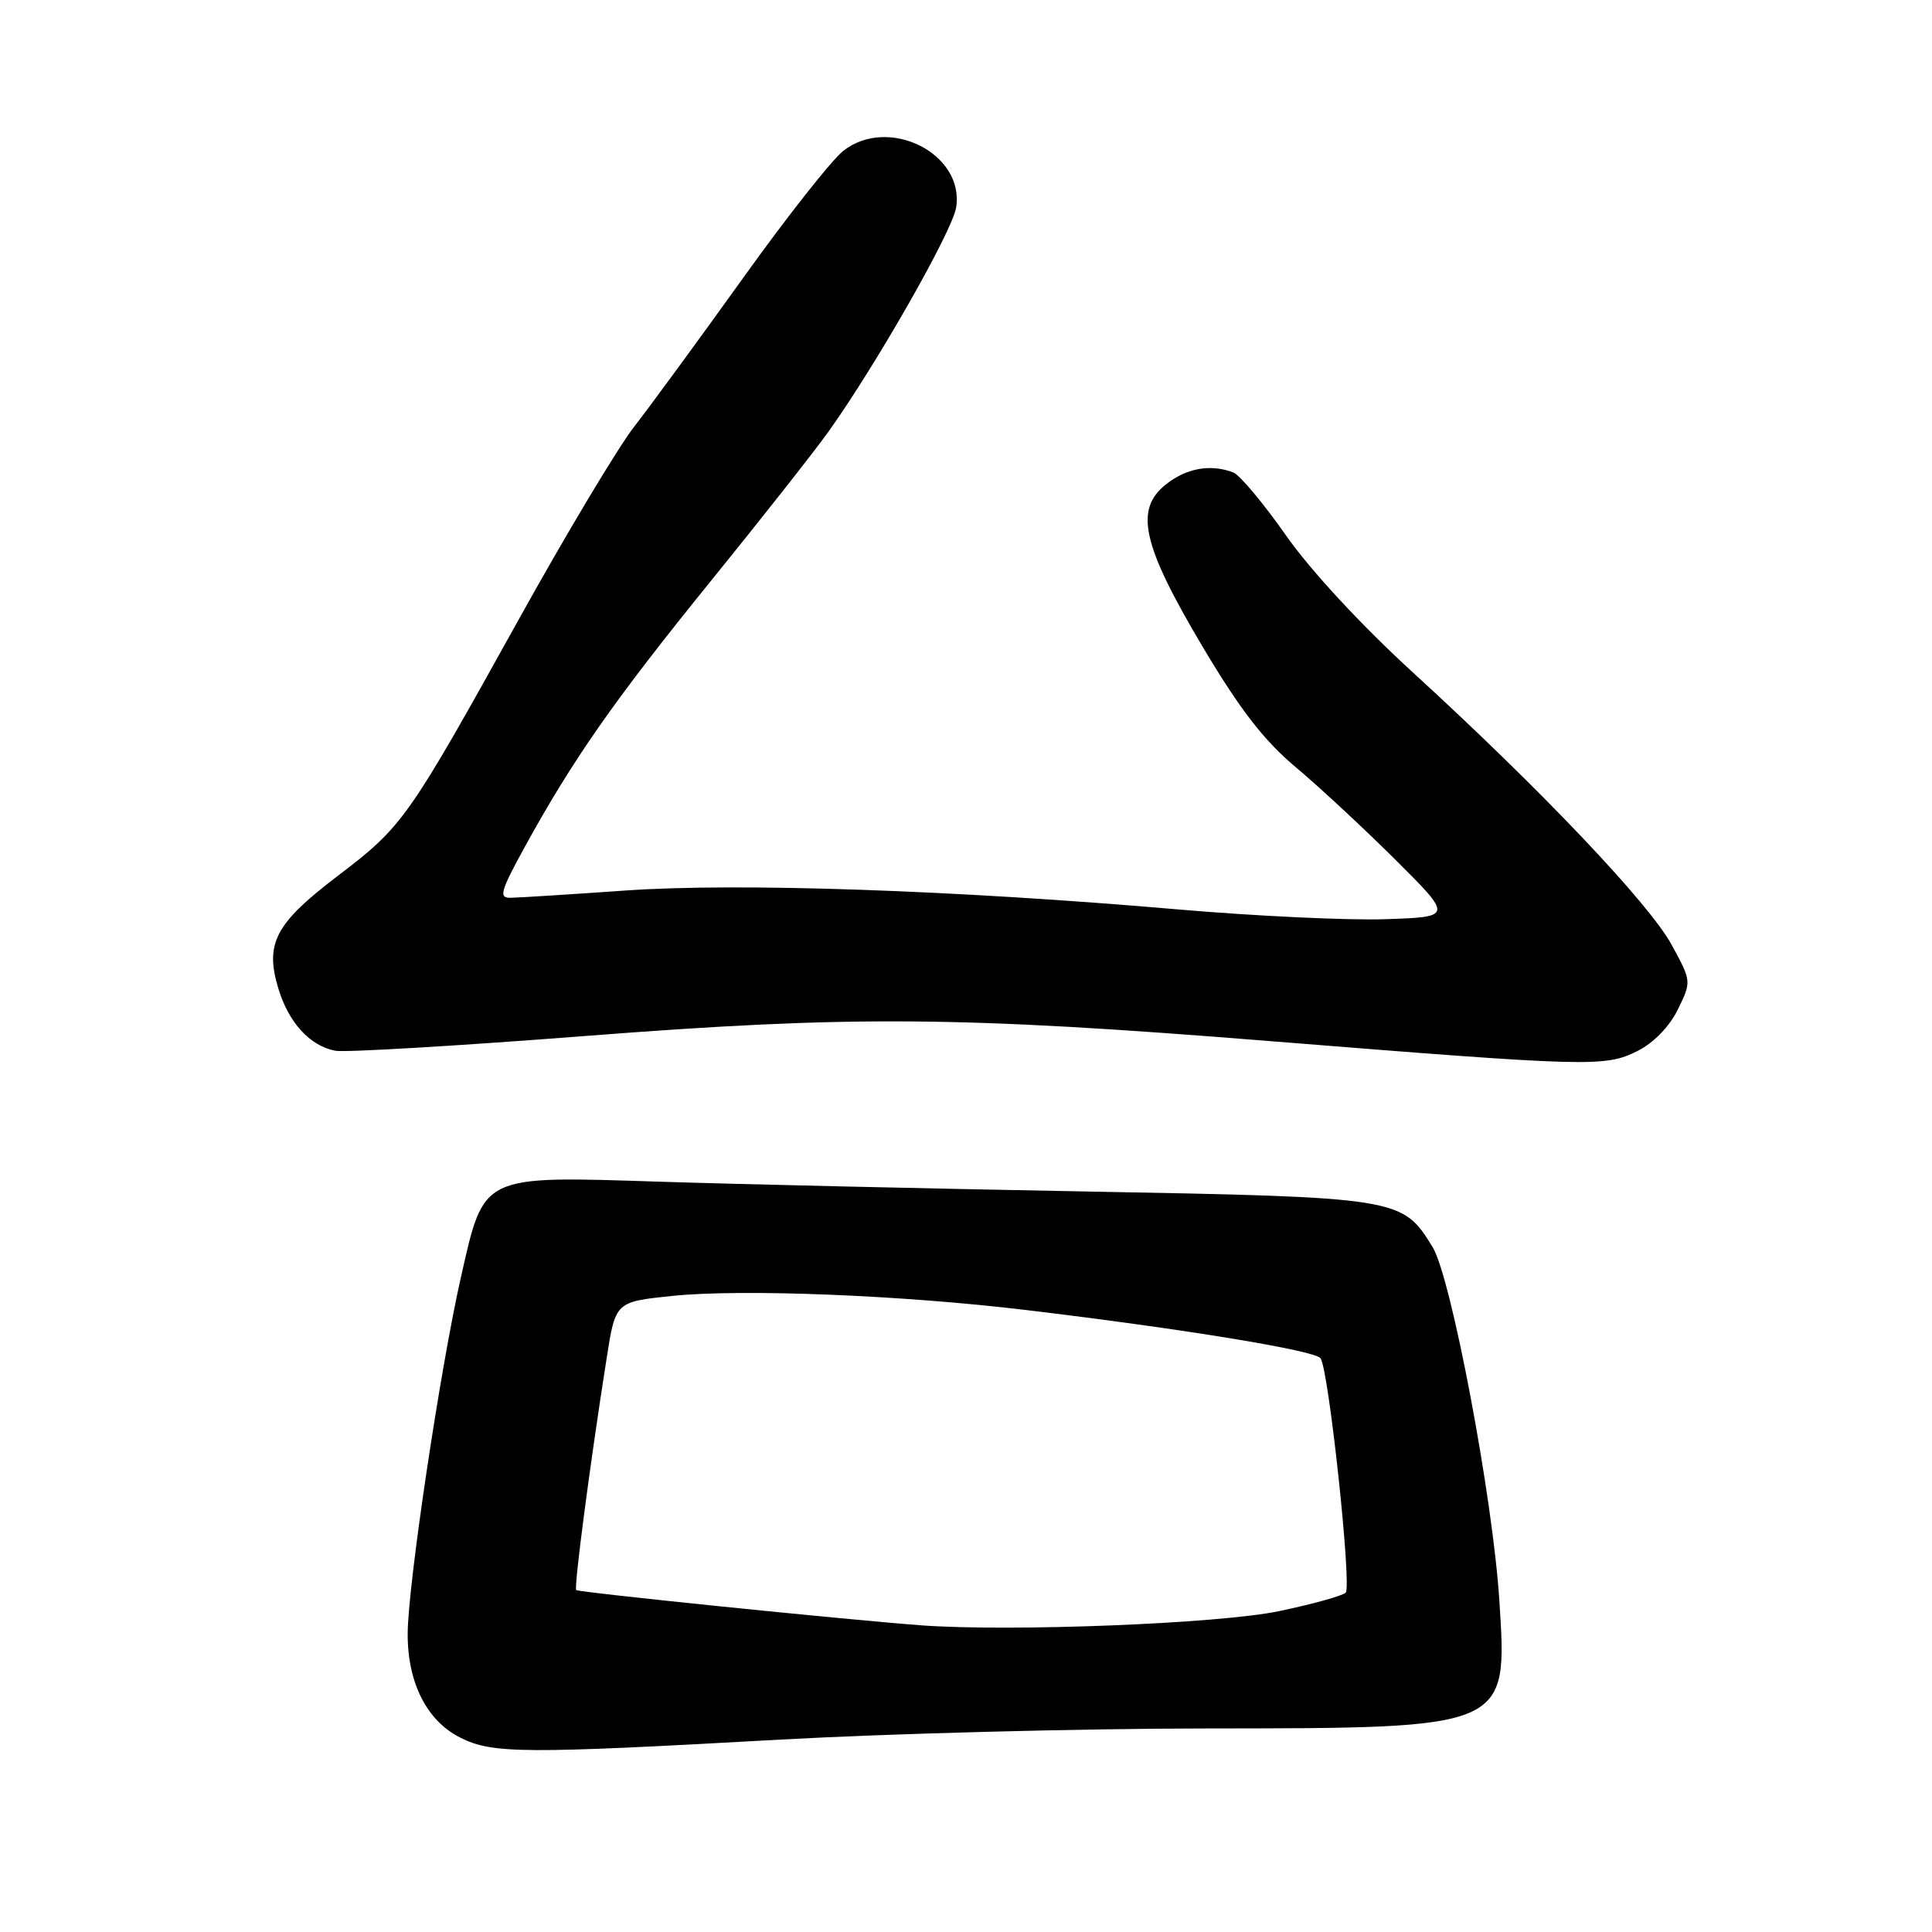 <?xml version="1.0" encoding="UTF-8" standalone="no"?>
<!DOCTYPE svg PUBLIC "-//W3C//DTD SVG 1.1//EN" "http://www.w3.org/Graphics/SVG/1.1/DTD/svg11.dtd" >
<svg xmlns="http://www.w3.org/2000/svg" xmlns:xlink="http://www.w3.org/1999/xlink" version="1.1" viewBox="0 0 256 256">
 <g >
 <path fill="currentColor"
d=" M 103.50 230.50 C 117.80 229.71 143.13 229.04 159.78 229.03 C 200.07 228.99 199.76 229.13 198.67 212.06 C 197.80 198.43 192.29 169.24 189.82 165.23 C 185.81 158.70 185.47 158.64 144.00 157.88 C 123.38 157.50 97.91 156.92 87.40 156.58 C 63.62 155.82 64.17 155.56 61.07 169.26 C 58.33 181.35 54.03 210.14 54.02 216.50 C 54.00 222.98 56.56 228.03 61.00 230.25 C 65.28 232.39 69.32 232.41 103.50 230.50 Z  M 217.00 139.25 C 219.11 138.19 221.22 136.02 222.32 133.77 C 224.14 130.05 224.14 130.03 221.50 125.19 C 218.53 119.72 204.10 104.54 187.17 89.06 C 180.41 82.88 173.65 75.58 170.41 70.96 C 167.42 66.69 164.27 62.93 163.41 62.60 C 160.42 61.46 157.26 62.01 154.52 64.16 C 150.28 67.50 151.33 72.19 159.35 85.69 C 164.30 94.01 167.46 98.11 171.73 101.69 C 174.88 104.33 180.84 109.88 184.98 114.00 C 192.50 121.50 192.50 121.50 183.50 121.80 C 178.55 121.96 166.31 121.38 156.30 120.52 C 126.53 117.94 97.88 116.96 83.00 117.99 C 75.58 118.51 68.67 118.95 67.66 118.96 C 66.06 119.00 66.30 118.11 69.52 112.25 C 75.95 100.56 81.33 92.86 94.10 77.10 C 100.92 68.69 107.99 59.71 109.81 57.15 C 116.17 48.23 126.18 30.65 126.69 27.51 C 127.85 20.36 117.72 15.27 111.73 20.00 C 110.20 21.20 104.23 28.78 98.46 36.84 C 92.68 44.90 86.20 53.75 84.06 56.50 C 81.91 59.25 75.03 70.74 68.77 82.02 C 54.04 108.56 53.39 109.49 44.79 116.03 C 36.48 122.35 35.08 124.99 36.87 130.94 C 38.23 135.49 41.05 138.58 44.43 139.23 C 45.67 139.47 60.60 138.59 77.60 137.27 C 112.85 134.54 127.08 134.65 168.00 137.93 C 210.92 141.37 212.65 141.42 217.00 139.25 Z  M 122.00 215.36 C 111.67 214.58 76.67 211.00 76.35 210.69 C 76.03 210.37 78.19 193.88 80.38 180.00 C 81.55 172.50 81.55 172.50 89.03 171.72 C 98.28 170.76 119.44 171.60 136.00 173.59 C 156.87 176.09 174.36 178.96 174.99 179.99 C 176.10 181.77 179.14 210.26 178.31 211.04 C 177.87 211.46 173.90 212.56 169.50 213.48 C 161.55 215.15 133.85 216.24 122.00 215.36 Z "/>
</g>
</svg>